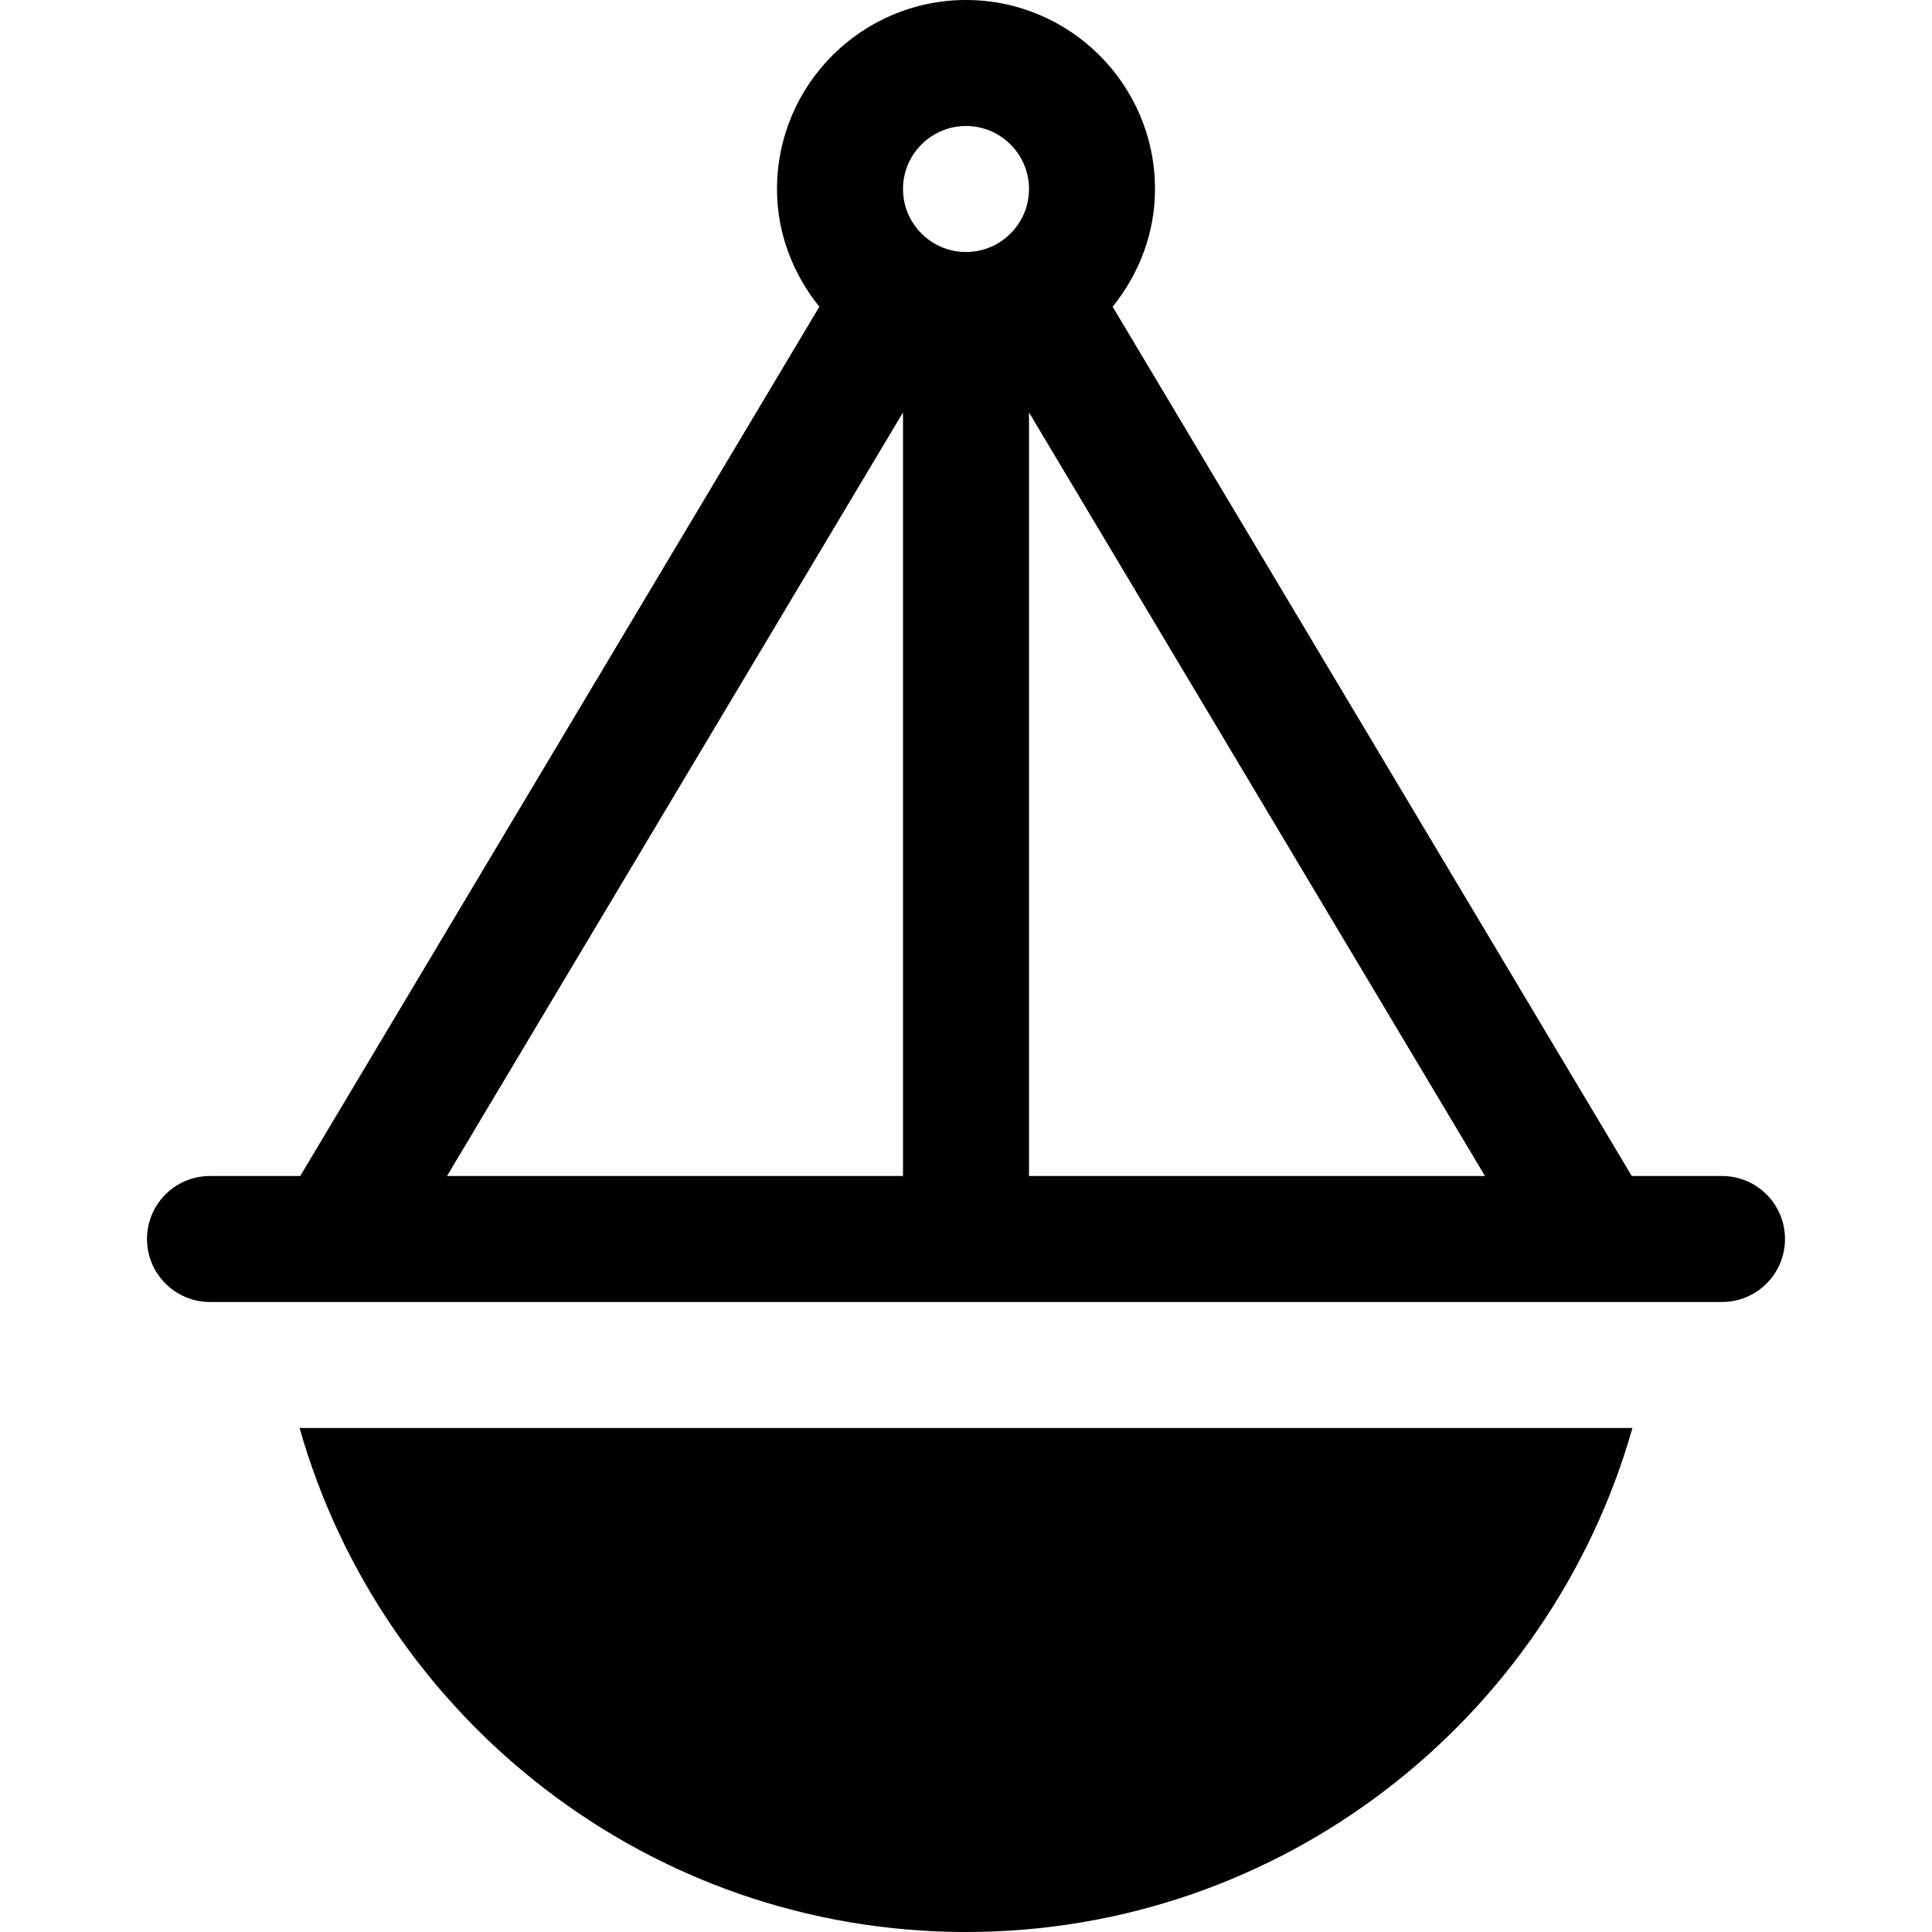 <?xml version="1.0" encoding="iso-8859-1"?>
<!-- Generator: Adobe Illustrator 19.0.0, SVG Export Plug-In . SVG Version: 6.00 Build 0)  -->
<svg xmlns="http://www.w3.org/2000/svg" xmlns:xlink="http://www.w3.org/1999/xlink" version="1.1" id="Layer_1" x="0px" y="0px" viewBox="0 0 512 512" style="enable-background:new 0 0 512 512;" xml:space="preserve">
<g>
	<g>
		<path d="M79.389,378.435C101.237,455.427,172.104,512,256,512c83.895,0,154.762-56.573,176.61-133.565H79.389z"/>
	</g>
</g>
<g>
	<g>
		<path d="M456.348,311.652h-23.913L294.865,81.29c6.909-8.587,11.222-19.348,11.222-31.203C306.087,22.468,283.619,0,256,0    s-50.087,22.468-50.087,50.087c0,11.855,4.313,22.616,11.222,31.203L79.565,311.652H55.652c-9.217,0-16.696,7.473-16.696,16.696    c0,9.223,7.479,16.696,16.696,16.696h400.696c9.217,0,16.696-7.473,16.696-16.696    C473.043,319.125,465.565,311.652,456.348,311.652z M239.304,311.652H118.462L239.304,109.3V311.652z M256,66.783    c-9.206,0-16.696-7.49-16.696-16.696s7.49-16.696,16.696-16.696c9.206,0,16.696,7.49,16.696,16.696S265.206,66.783,256,66.783z     M272.696,311.652V109.3l120.842,202.352H272.696z"/>
	</g>
</g>
<g>
</g>
<g>
</g>
<g>
</g>
<g>
</g>
<g>
</g>
<g>
</g>
<g>
</g>
<g>
</g>
<g>
</g>
<g>
</g>
<g>
</g>
<g>
</g>
<g>
</g>
<g>
</g>
<g>
</g>
</svg>
